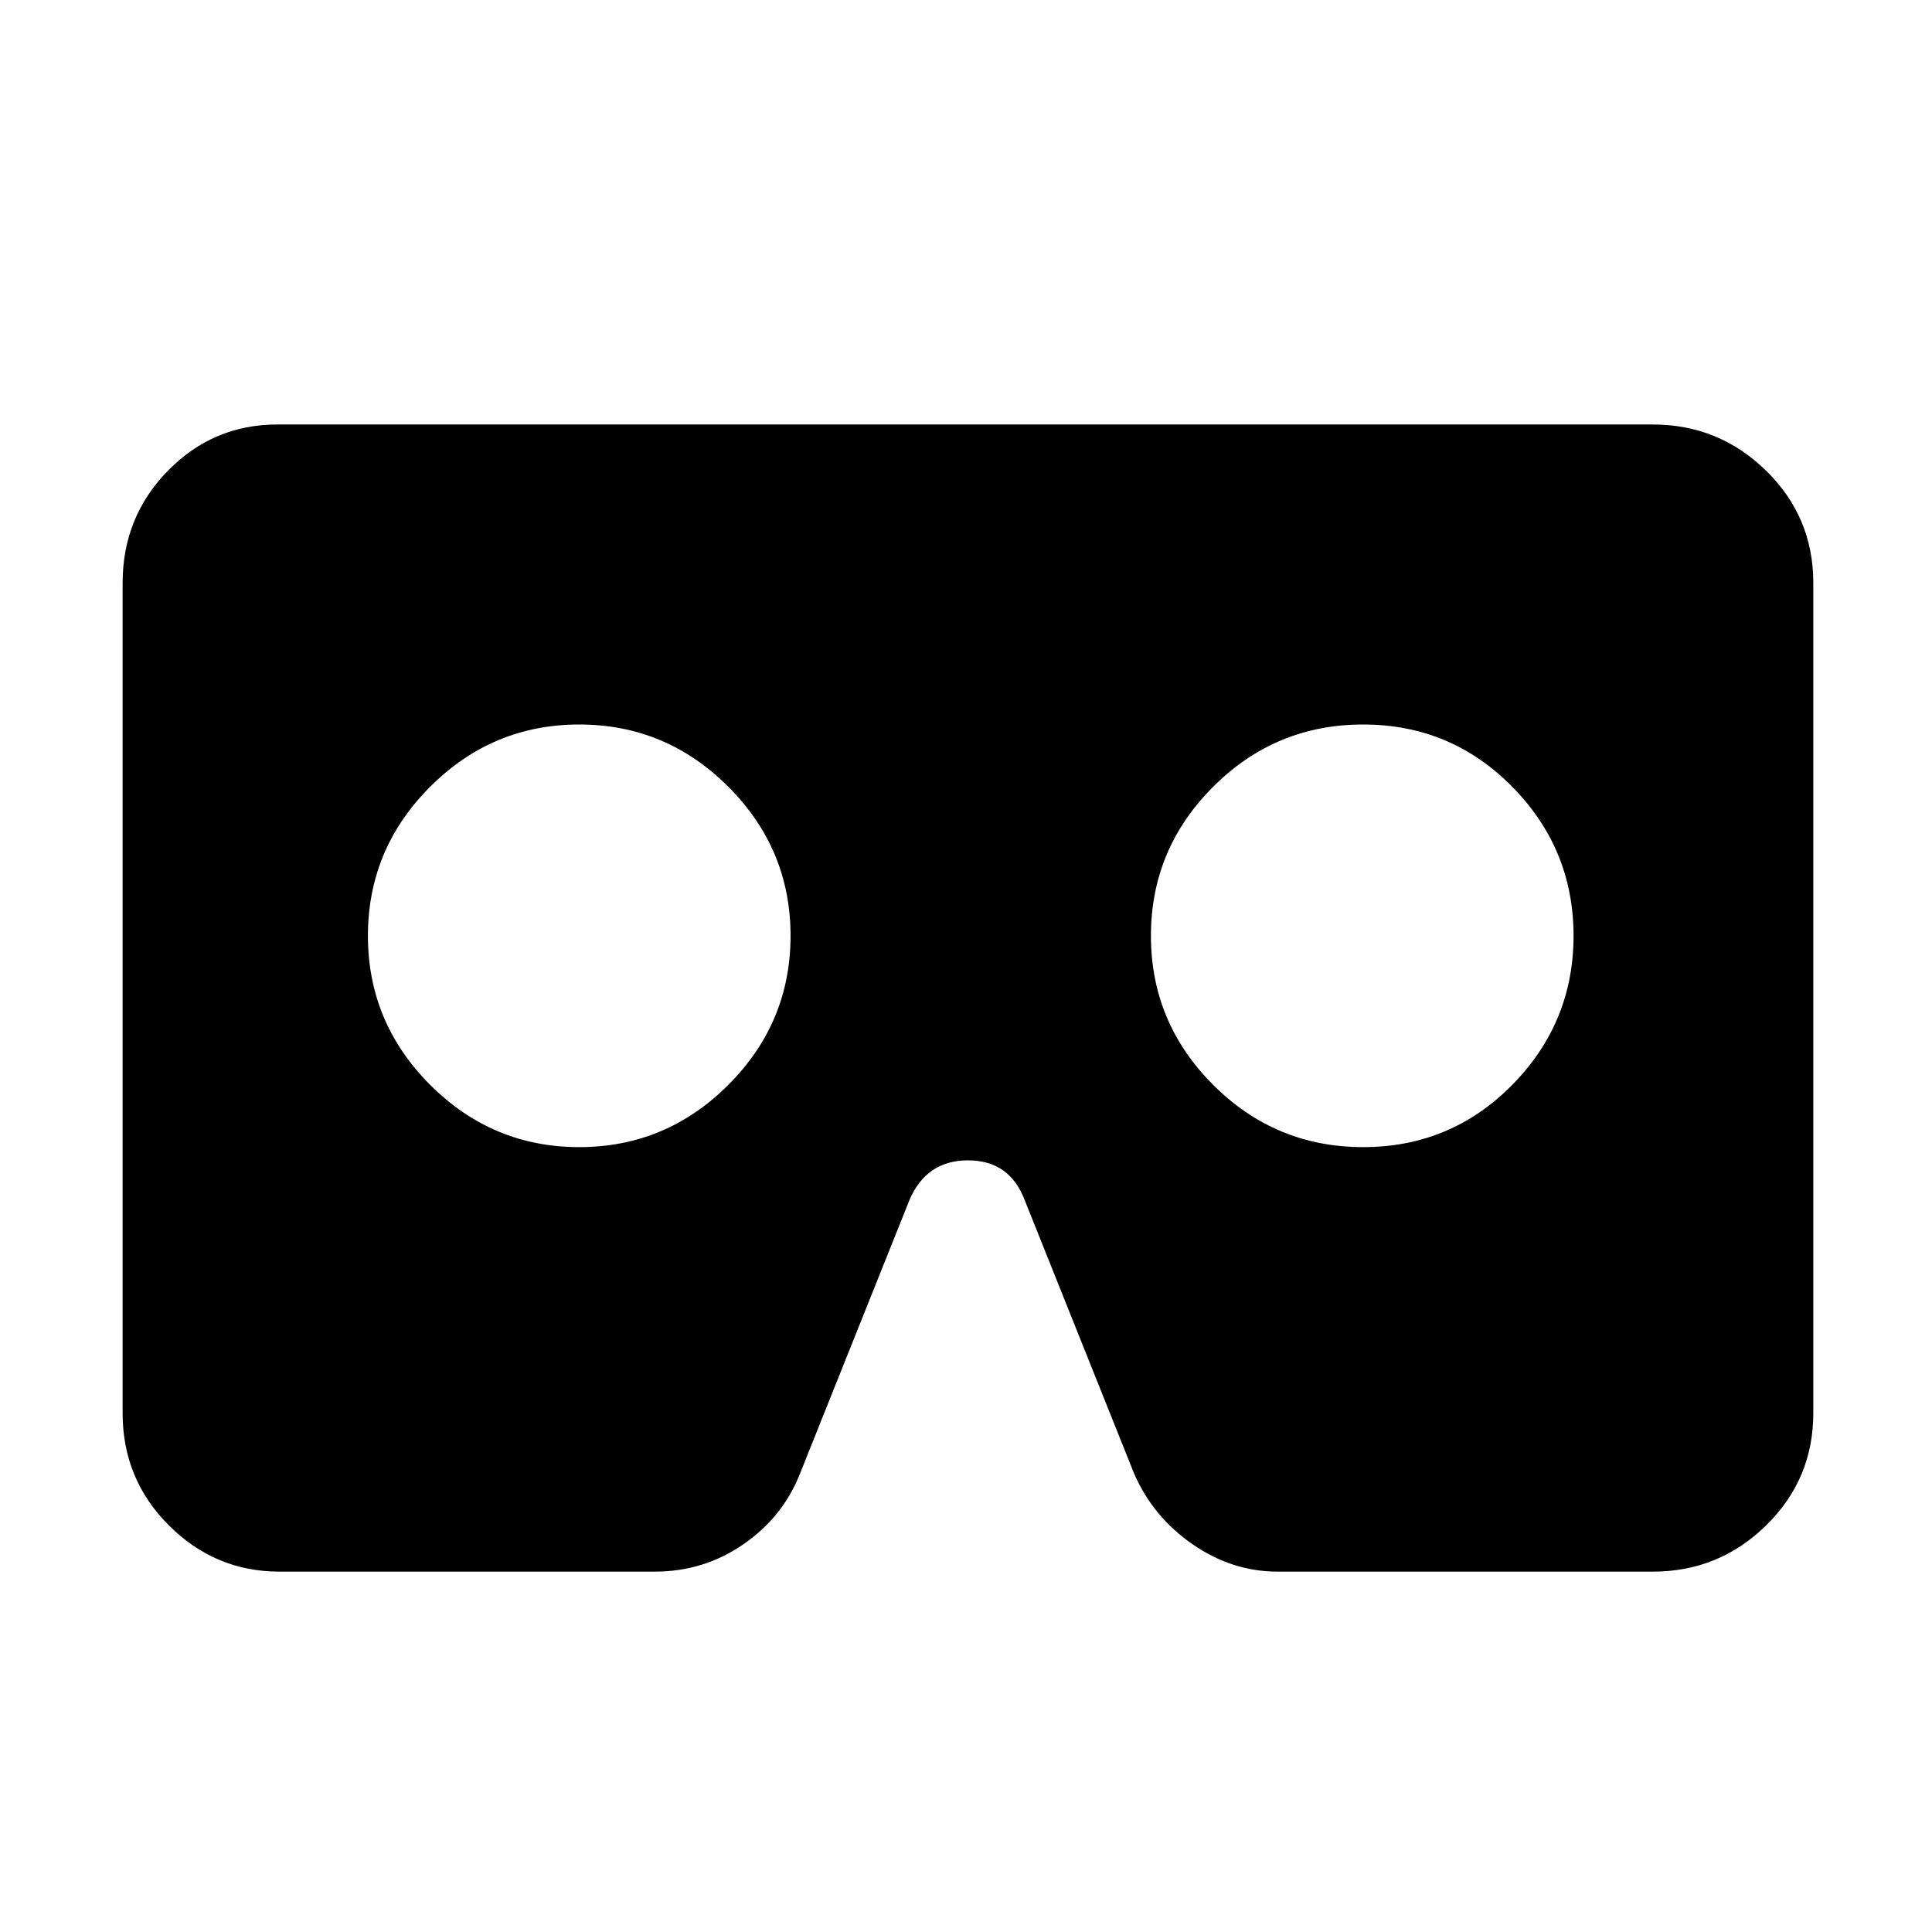 <!-- Generated by IcoMoon.io -->
<svg version="1.1" xmlns="http://www.w3.org/2000/svg" width="32" height="32" viewBox="0 0 32 32">
<title>cardboardfill</title>
<path d="M27.375 7.031h-22.781q-1.063 0-1.813 0.766t-0.75 1.859v13.75q0 1.094 0.766 1.859t1.828 0.766h6.219q0.813 0 1.469-0.453t0.938-1.172l1.813-4.531q0.281-0.656 0.969-0.656t0.938 0.656l1.813 4.531q0.313 0.719 0.969 1.172t1.406 0.453h6.219q1.094 0 1.875-0.766t0.781-1.859v-13.75q0-1.094-0.781-1.859t-1.875-0.766zM9.594 19q-1.438 0-2.469-1.031t-1.031-2.469 1.031-2.469 2.469-1.031 2.469 1.031 1.031 2.469-1.031 2.469-2.469 1.031zM22.578 19q-1.453 0-2.484-1.031t-1.031-2.469 1.031-2.469 2.484-1.031 2.469 1.031 1.016 2.469-1.016 2.469-2.469 1.031z"></path>
</svg>
